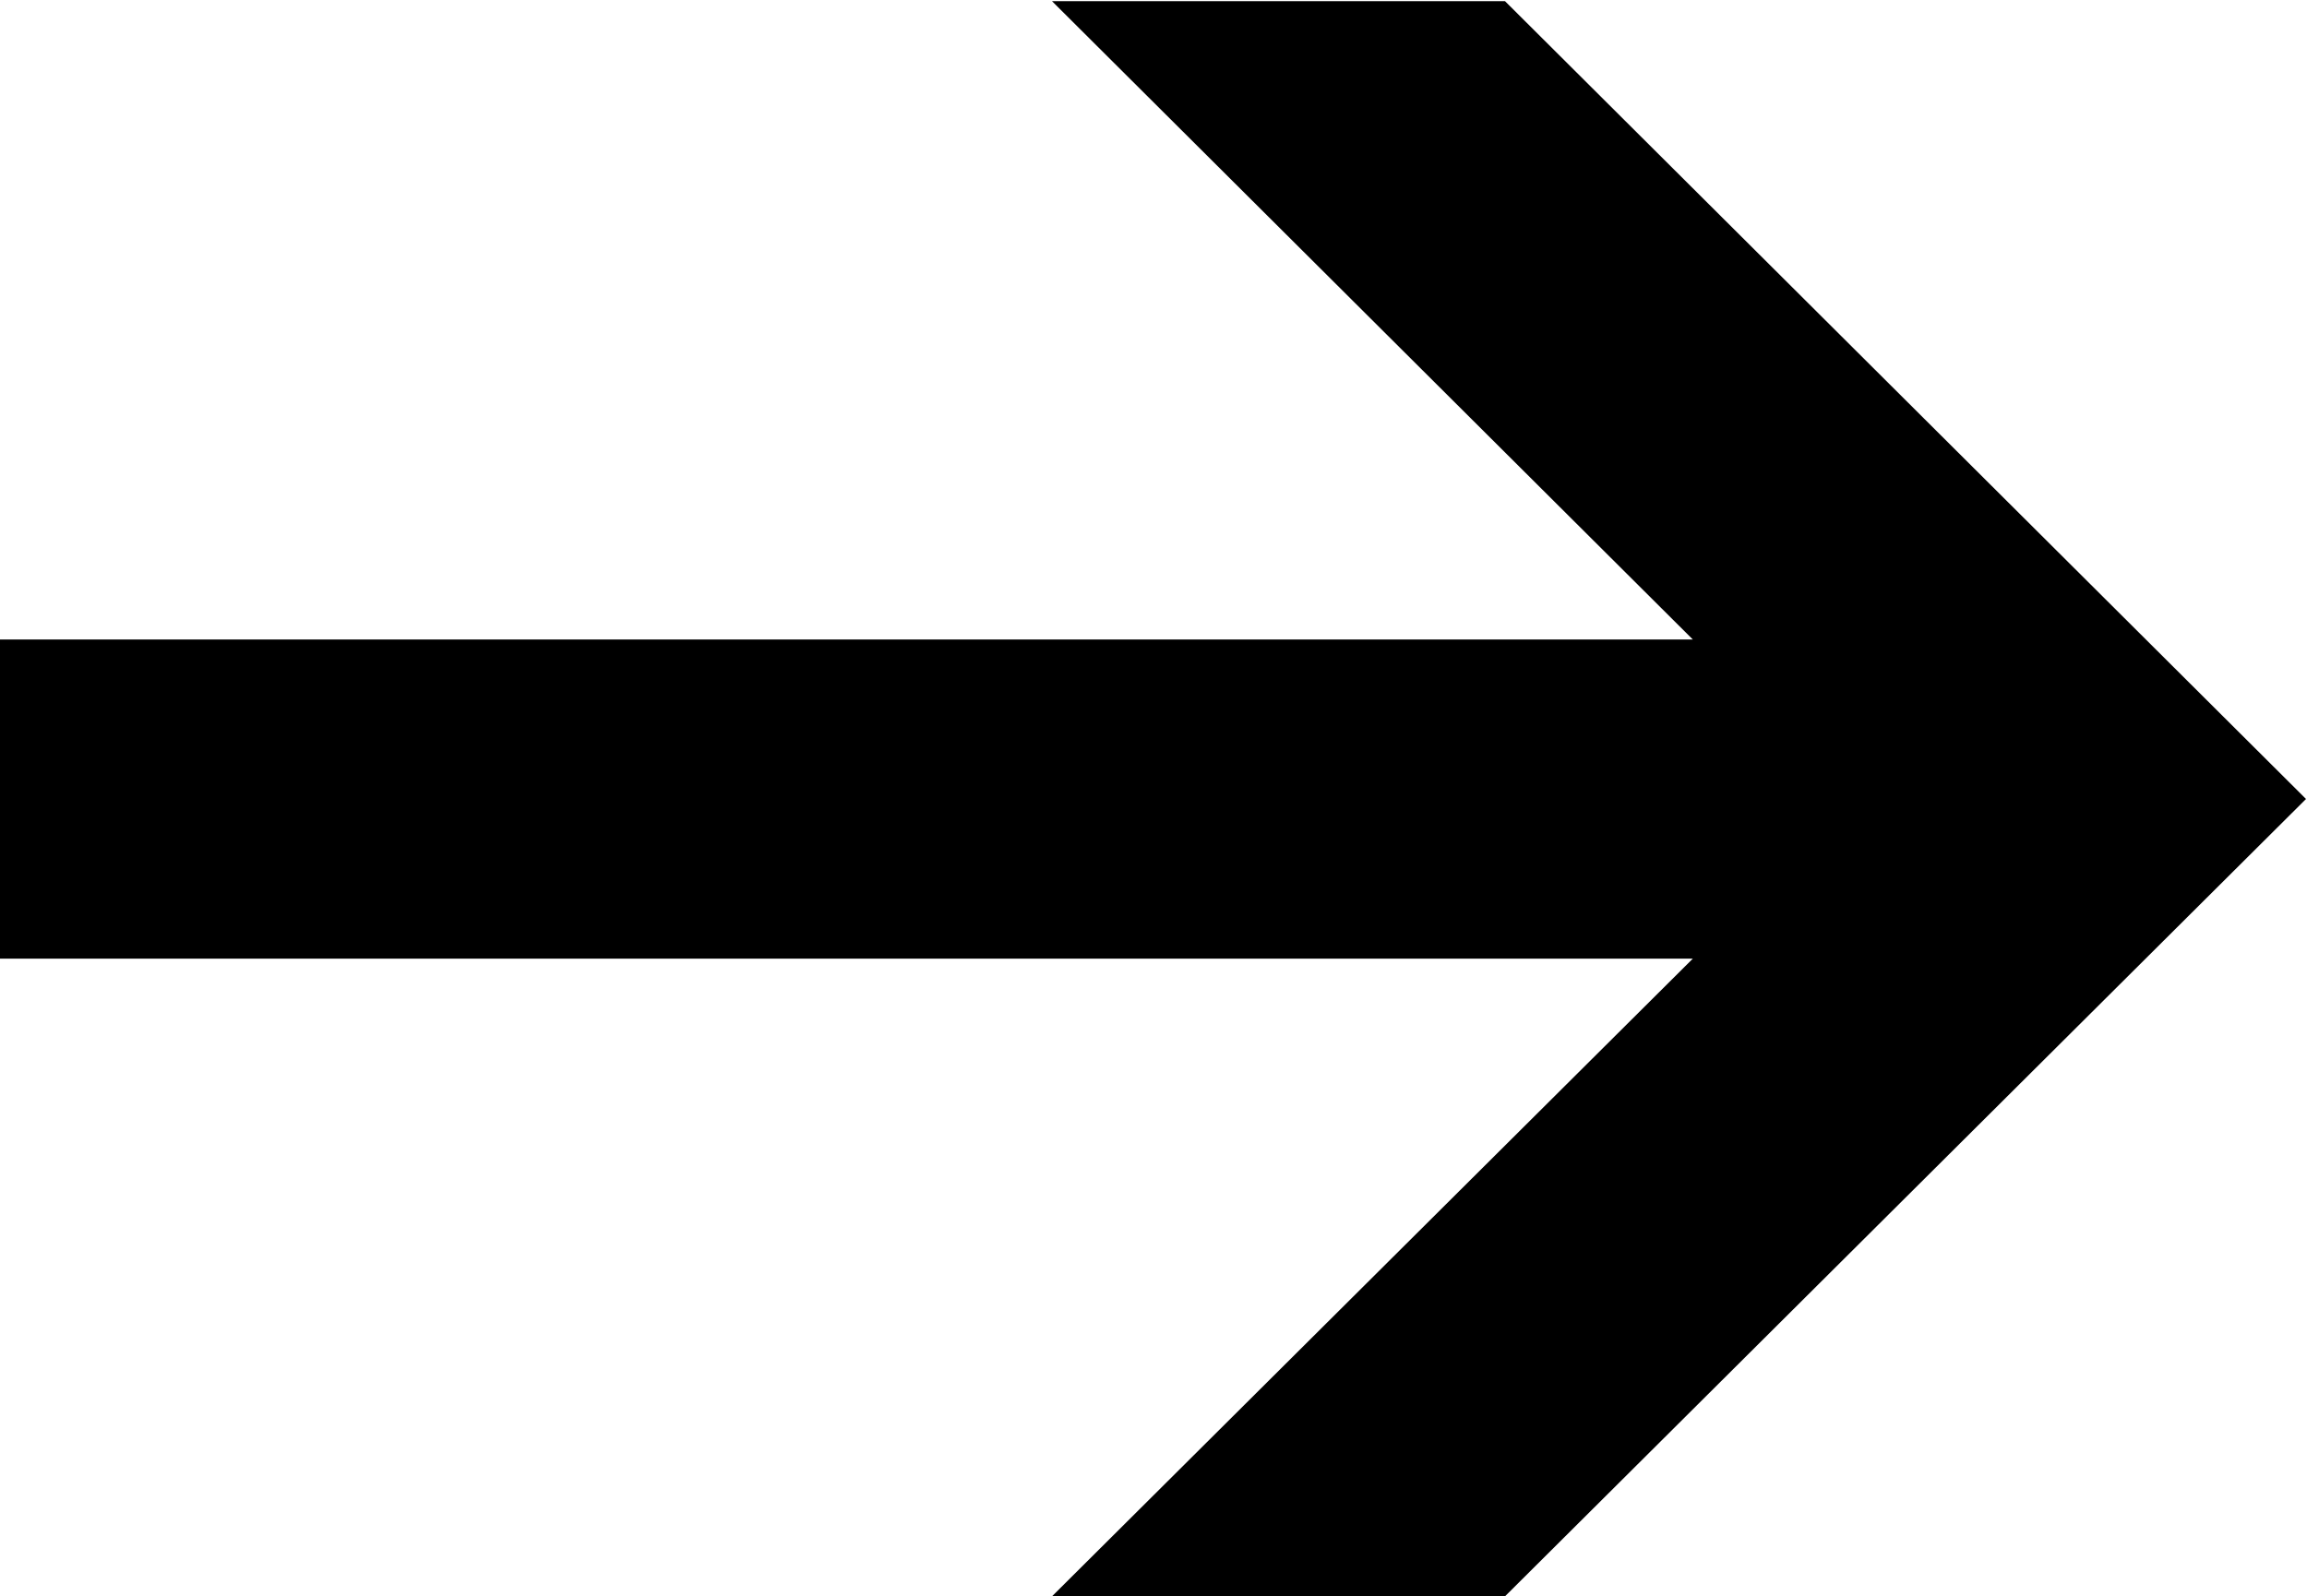 <svg xmlns="http://www.w3.org/2000/svg" width="14" height="9.688" viewBox="0 0 14 9.688">
  <path d="M384.181,452.6h10.28l-3.889,3.871h2.749l4.861-4.84-4.861-4.843h-2.749l3.889,3.875h-10.28V452.6Z" transform="translate(-384.188 -446.781)"/>
</svg>
